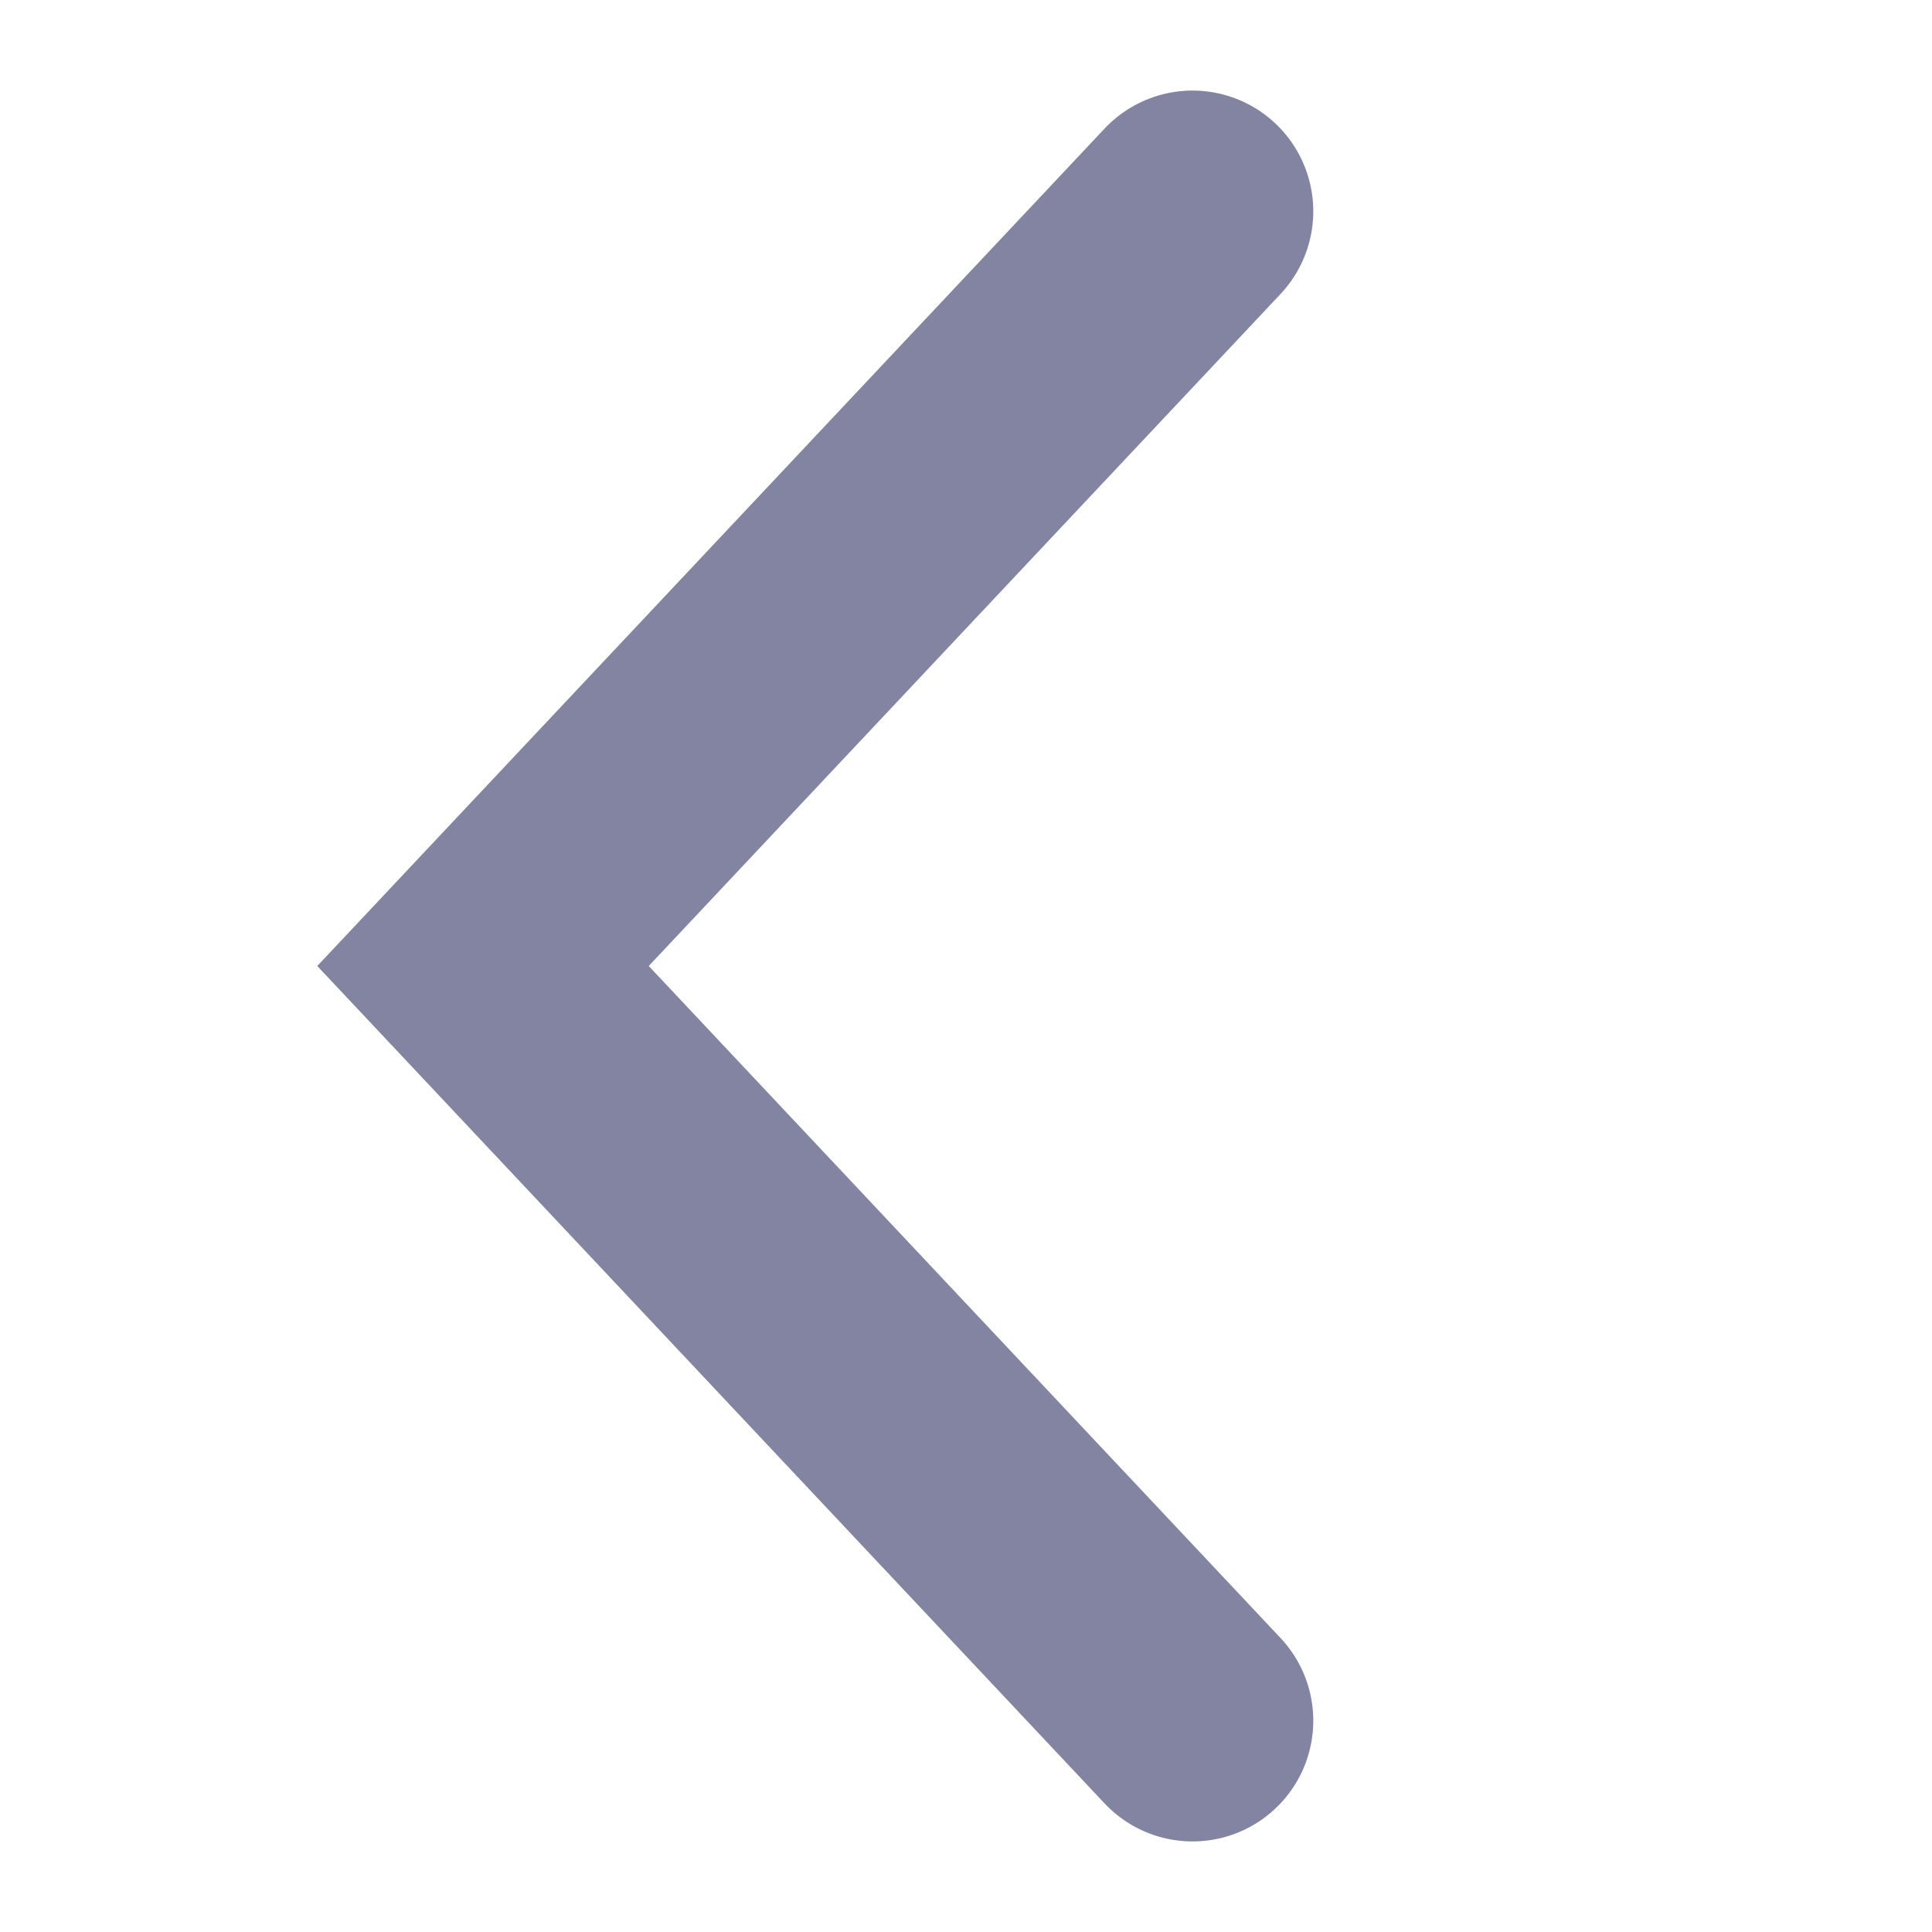 <svg width="16" height="16" viewBox="0 0 16 16" fill="none" xmlns="http://www.w3.org/2000/svg">
<path d="M9.876 14.25L4 8L9.876 1.75" stroke="#8284A2" stroke-width="2" stroke-linecap="round"/>
</svg>
